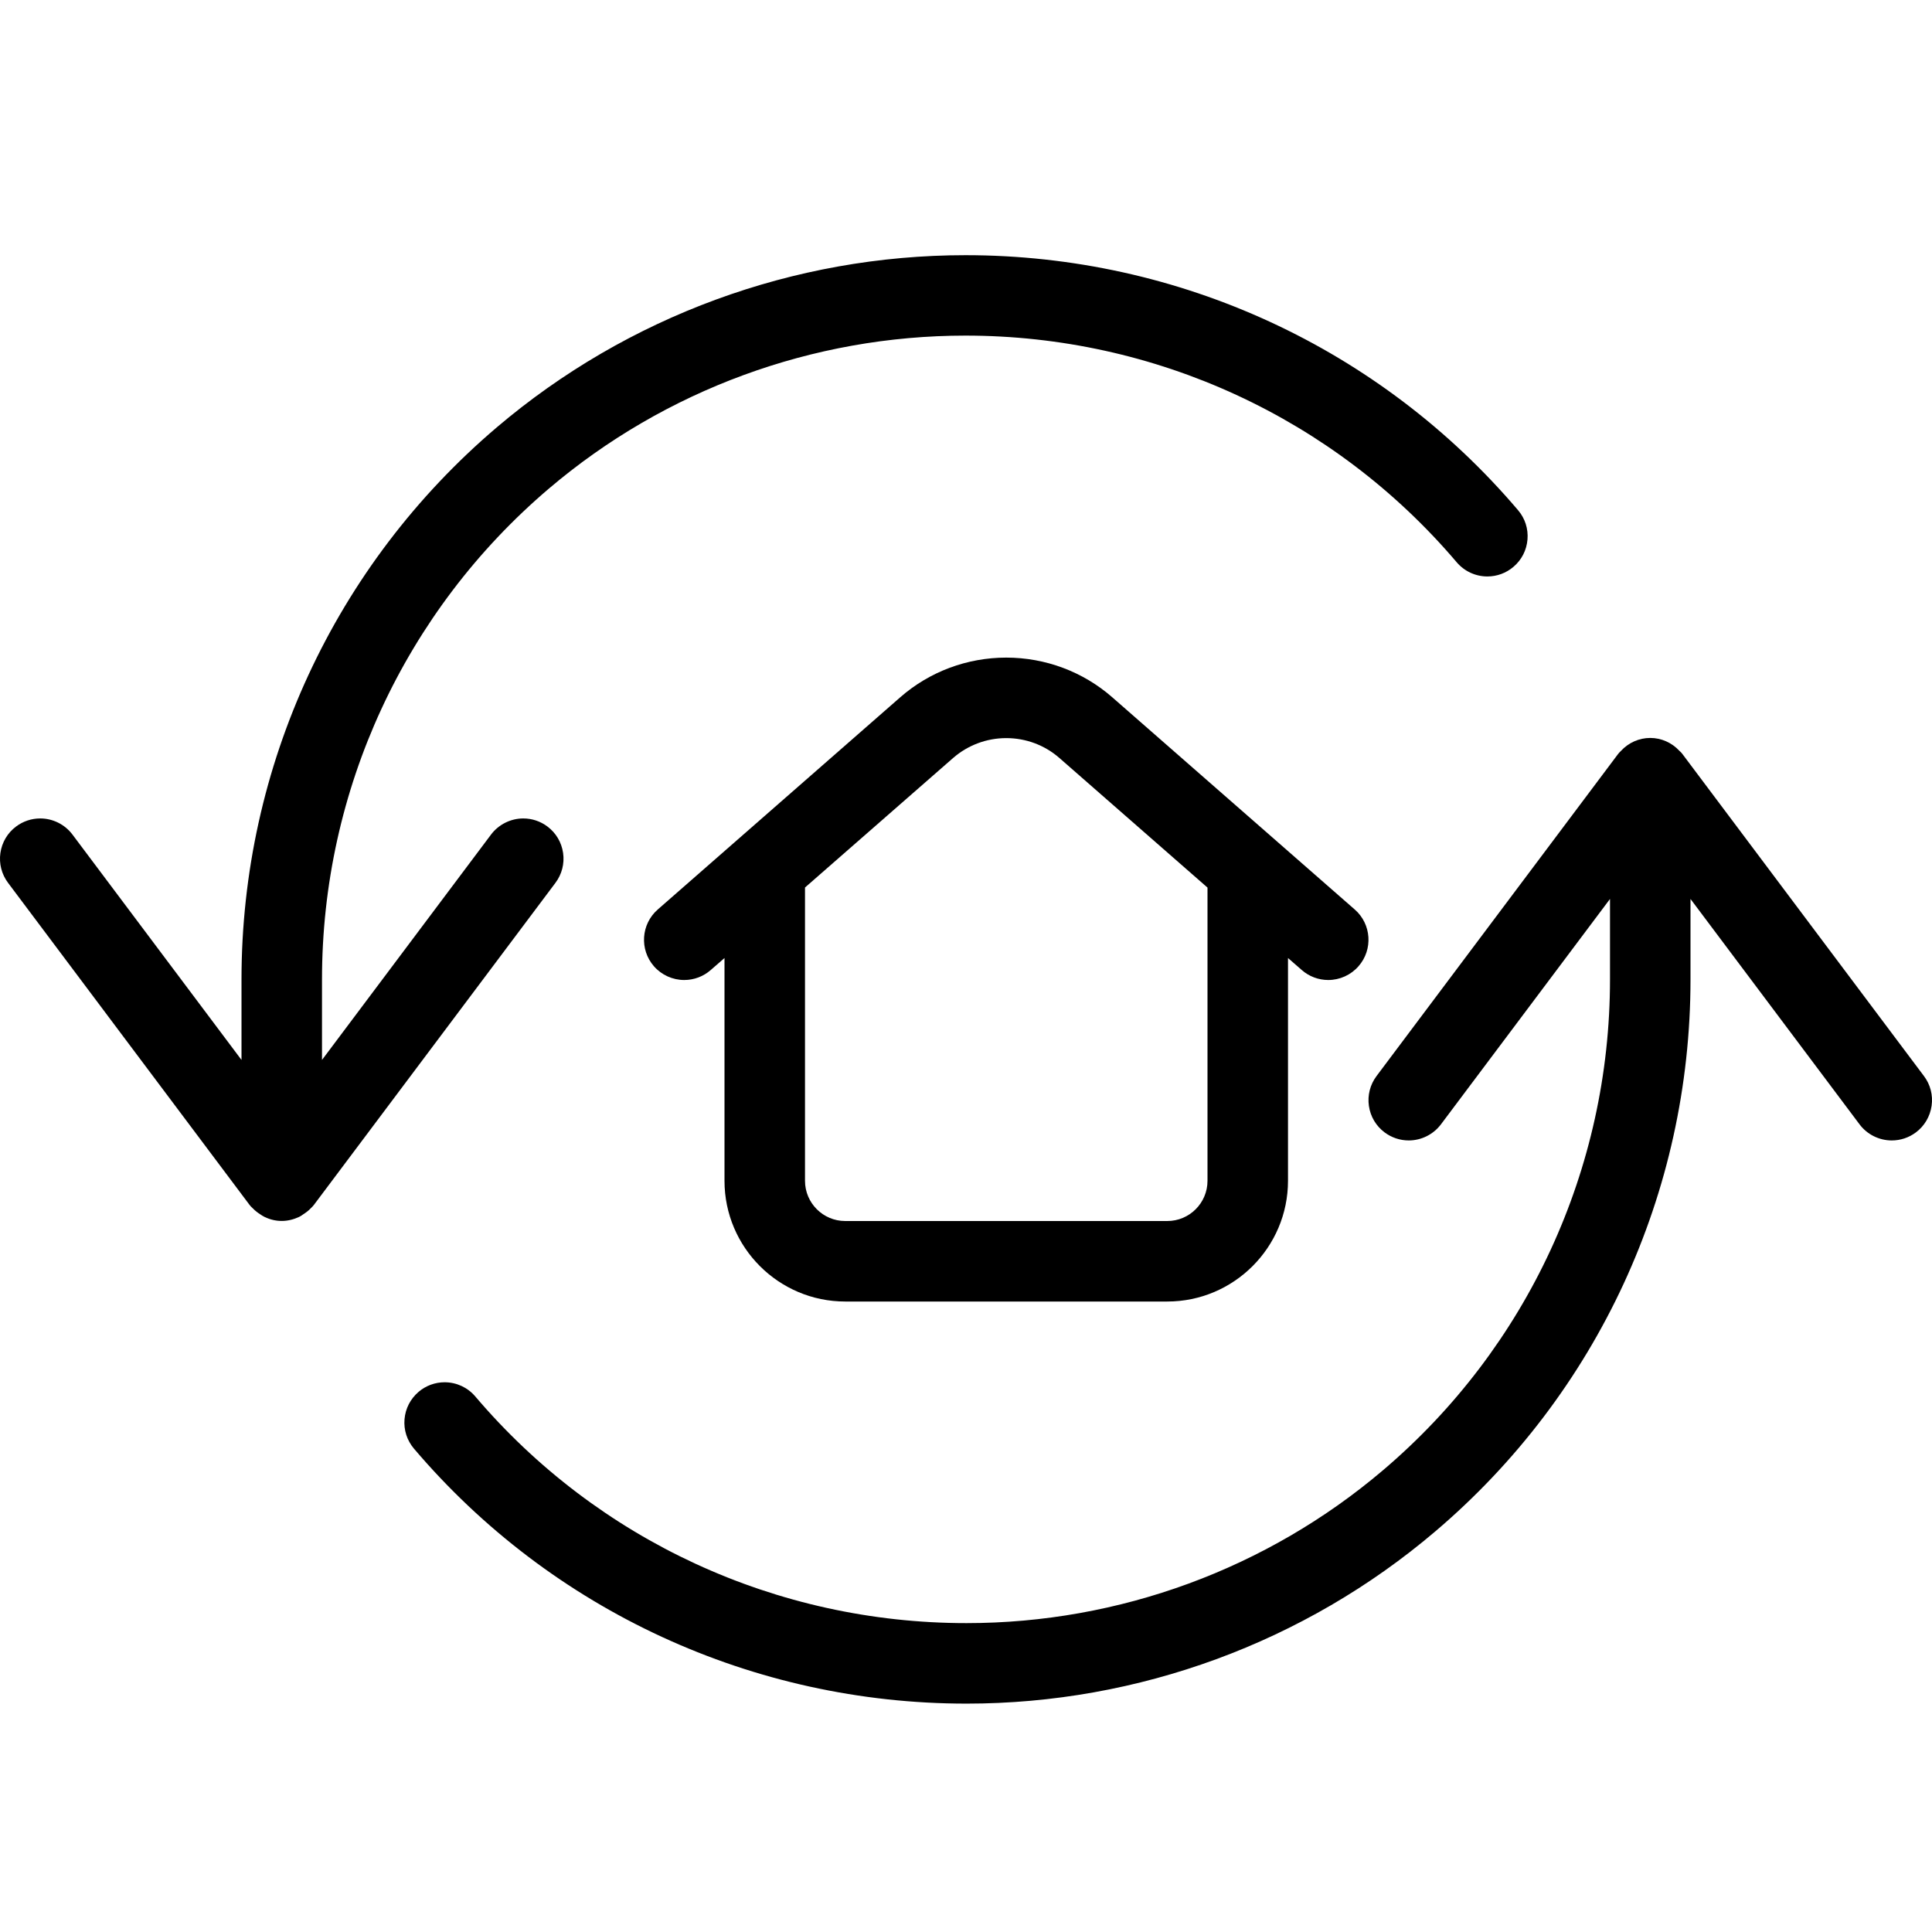<?xml version="1.0" encoding="utf-8"?>
<!-- Generator: Adobe Illustrator 22.1.0, SVG Export Plug-In . SVG Version: 6.00 Build 0)  -->
<svg version="1.1" id="Light" xmlns="http://www.w3.org/2000/svg" xmlns:xlink="http://www.w3.org/1999/xlink" x="0px" y="0px"
	 viewBox="0 0 24 24" style="enable-background:new 0 0 24 24;" xml:space="preserve">
<g>
	<title>real-estate-update-house-sync</title>
	<path d="M10.5,16.168c-0.827,0-1.5-0.673-1.5-1.5v-2.767L8.829,12.05c-0.091,0.08-0.208,0.124-0.329,0.124
		c-0.144,0-0.281-0.062-0.376-0.17c-0.182-0.208-0.161-0.524,0.047-0.706l3.012-2.636c0.363-0.318,0.831-0.493,1.317-0.493
		c0.486,0,0.954,0.175,1.317,0.493l3.012,2.636c0.208,0.181,0.229,0.498,0.047,0.705c-0.095,0.109-0.233,0.171-0.376,0.171
		c-0.121,0-0.238-0.044-0.329-0.124L16,11.901v2.767c0,0.827-0.673,1.5-1.5,1.5H10.5z M10,14.668c0,0.276,0.224,0.5,0.5,0.5h4
		c0.276,0,0.5-0.224,0.5-0.5v-3.642l-1.841-1.611c-0.182-0.159-0.416-0.246-0.659-0.246c-0.243,0-0.477,0.088-0.659,0.246L10,11.025
		V14.668z"/>
	<path d="M3.5,15.167c-0.072,0-0.143-0.016-0.212-0.049c-0.015-0.007-0.045-0.025-0.058-0.035c-0.022-0.014-0.058-0.039-0.093-0.076
		c-0.015-0.013-0.029-0.028-0.039-0.042L0.1,10.967c-0.08-0.107-0.114-0.239-0.095-0.371c0.019-0.132,0.088-0.249,0.195-0.329
		c0.087-0.065,0.191-0.1,0.3-0.1c0.157,0,0.306,0.075,0.4,0.2l2.1,2.8v-1c0-2.646,1.156-5.145,3.172-6.859
		C7.794,3.93,9.862,3.17,11.994,3.17c2.651,0,5.153,1.155,6.864,3.168c0.087,0.102,0.128,0.231,0.117,0.364
		c-0.011,0.133-0.073,0.254-0.175,0.34c-0.09,0.077-0.205,0.119-0.323,0.119c-0.147,0-0.286-0.064-0.382-0.177
		c-1.52-1.789-3.745-2.815-6.102-2.815c-1.895,0-3.733,0.675-5.175,1.901C5.028,7.593,4,9.815,4,12.167v1l2.1-2.8
		c0.094-0.125,0.244-0.2,0.4-0.2c0.109,0,0.213,0.035,0.3,0.1c0.107,0.08,0.176,0.197,0.195,0.329
		C7.014,10.728,6.98,10.86,6.9,10.967l-3,4c-0.01,0.013-0.022,0.026-0.036,0.039c-0.033,0.036-0.072,0.063-0.099,0.08
		c-0.005,0.004-0.026,0.02-0.054,0.033C3.643,15.15,3.572,15.167,3.5,15.167z"/>
	<path d="M12.007,21.163c-2.651,0-5.154-1.155-6.865-3.168c-0.086-0.102-0.128-0.231-0.117-0.364
		c0.011-0.133,0.073-0.254,0.175-0.341c0.09-0.077,0.205-0.119,0.323-0.119c0.147,0,0.286,0.064,0.381,0.176
		c1.521,1.79,3.745,2.816,6.102,2.816c0,0,0,0,0.001,0c1.895,0,3.733-0.675,5.174-1.9C18.973,16.741,20,14.519,20,12.167v-1
		l-2.1,2.8c-0.094,0.125-0.243,0.2-0.4,0.2c-0.109,0-0.213-0.035-0.3-0.1c-0.107-0.08-0.176-0.197-0.195-0.329
		c-0.019-0.132,0.015-0.264,0.095-0.371l3-4c0.01-0.013,0.023-0.027,0.036-0.039c0.094-0.102,0.225-0.161,0.364-0.161
		c0.137,0,0.268,0.058,0.363,0.161C20.877,9.34,20.89,9.353,20.9,9.367l3,4c0.08,0.106,0.114,0.238,0.095,0.37
		c-0.019,0.132-0.088,0.25-0.195,0.33c-0.087,0.065-0.191,0.1-0.3,0.1c-0.157,0-0.307-0.075-0.4-0.2l-2.1-2.8v1
		c0,2.646-1.156,5.146-3.172,6.858C16.206,20.404,14.139,21.163,12.007,21.163z"/>
</g>
</svg>
